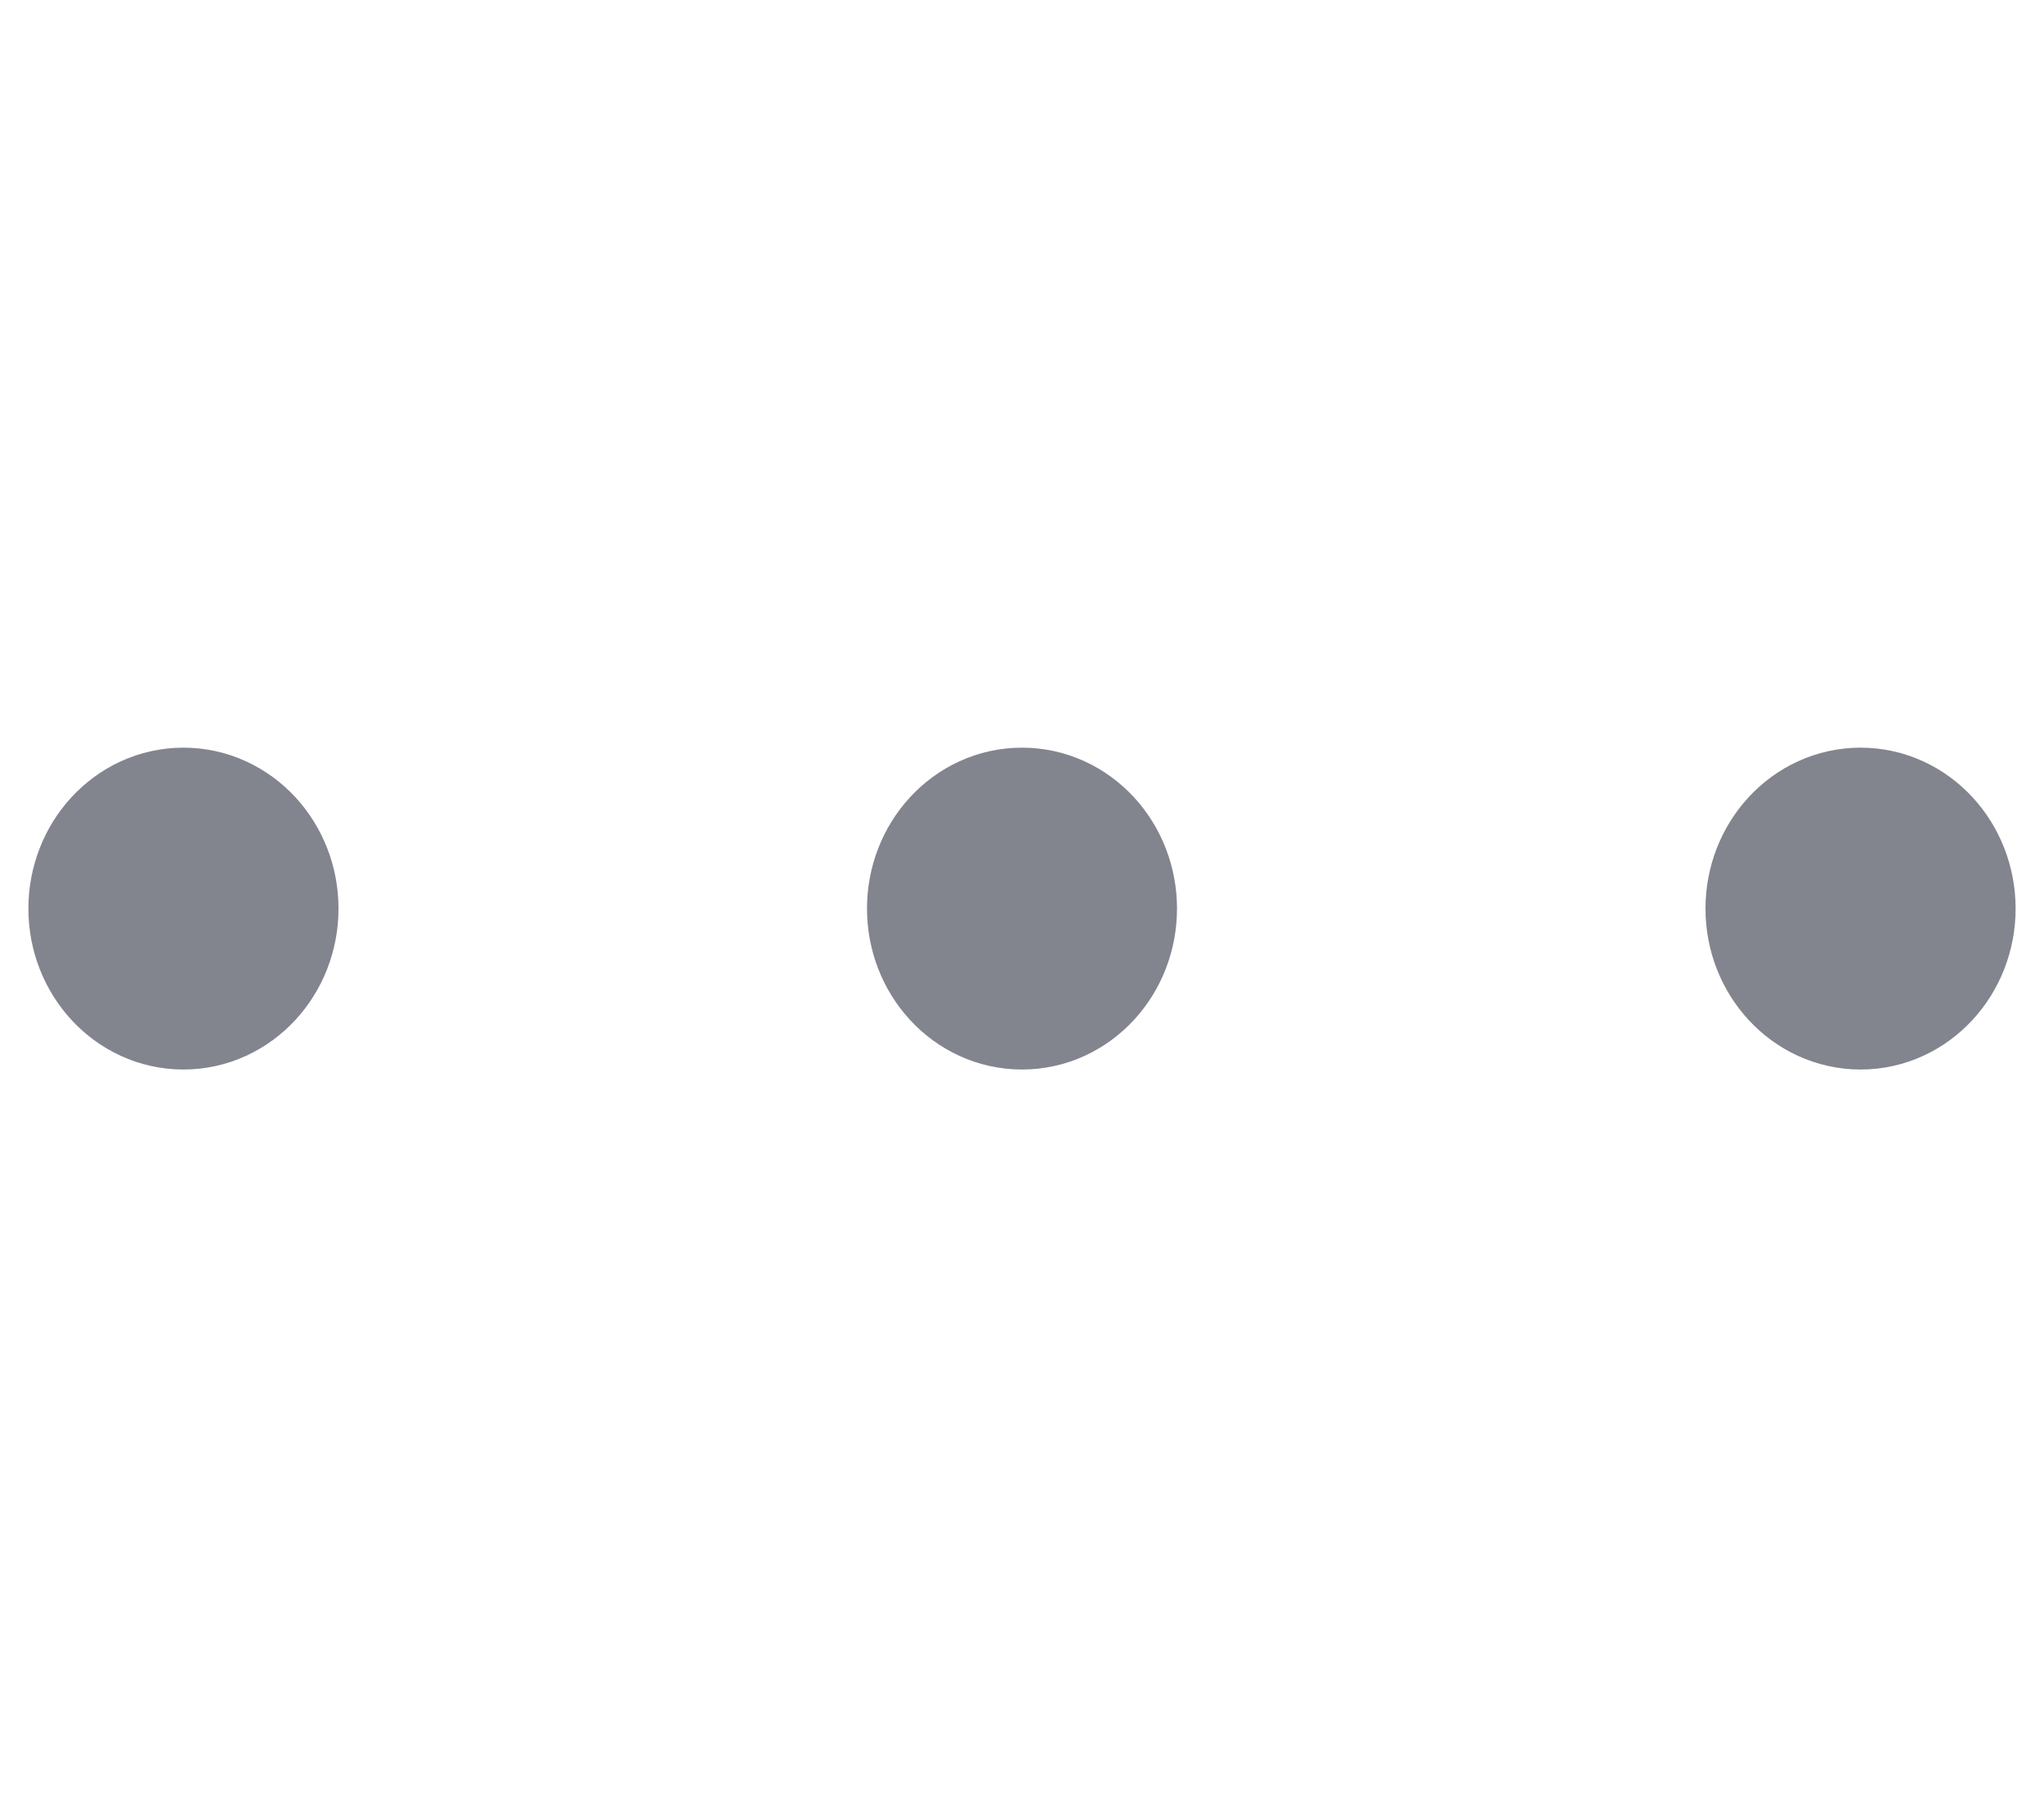 <svg xmlns="http://www.w3.org/2000/svg" width="18" height="16" fill="none" viewBox="0 0 18 16"><path fill="#82848E" stroke="#82848E" stroke-linecap="round" stroke-linejoin="round" stroke-width="1.5" d="M16.385 8.667C16.724 8.667 17 8.368 17 8C17 7.632 16.724 7.333 16.385 7.333C16.045 7.333 15.769 7.632 15.769 8C15.769 8.368 16.045 8.667 16.385 8.667Z"/><path fill="#82848E" stroke="#82848E" stroke-linecap="round" stroke-linejoin="round" stroke-width="1.5" d="M9 8.667C9.34 8.667 9.615 8.368 9.615 8C9.615 7.632 9.34 7.333 9 7.333C8.66 7.333 8.385 7.632 8.385 8C8.385 8.368 8.66 8.667 9 8.667Z"/><path fill="#82848E" stroke="#82848E" stroke-linecap="round" stroke-linejoin="round" stroke-width="1.5" d="M1.615 8.667C1.955 8.667 2.231 8.368 2.231 8C2.231 7.632 1.955 7.333 1.615 7.333C1.276 7.333 1 7.632 1 8C1 8.368 1.276 8.667 1.615 8.667Z"/></svg>